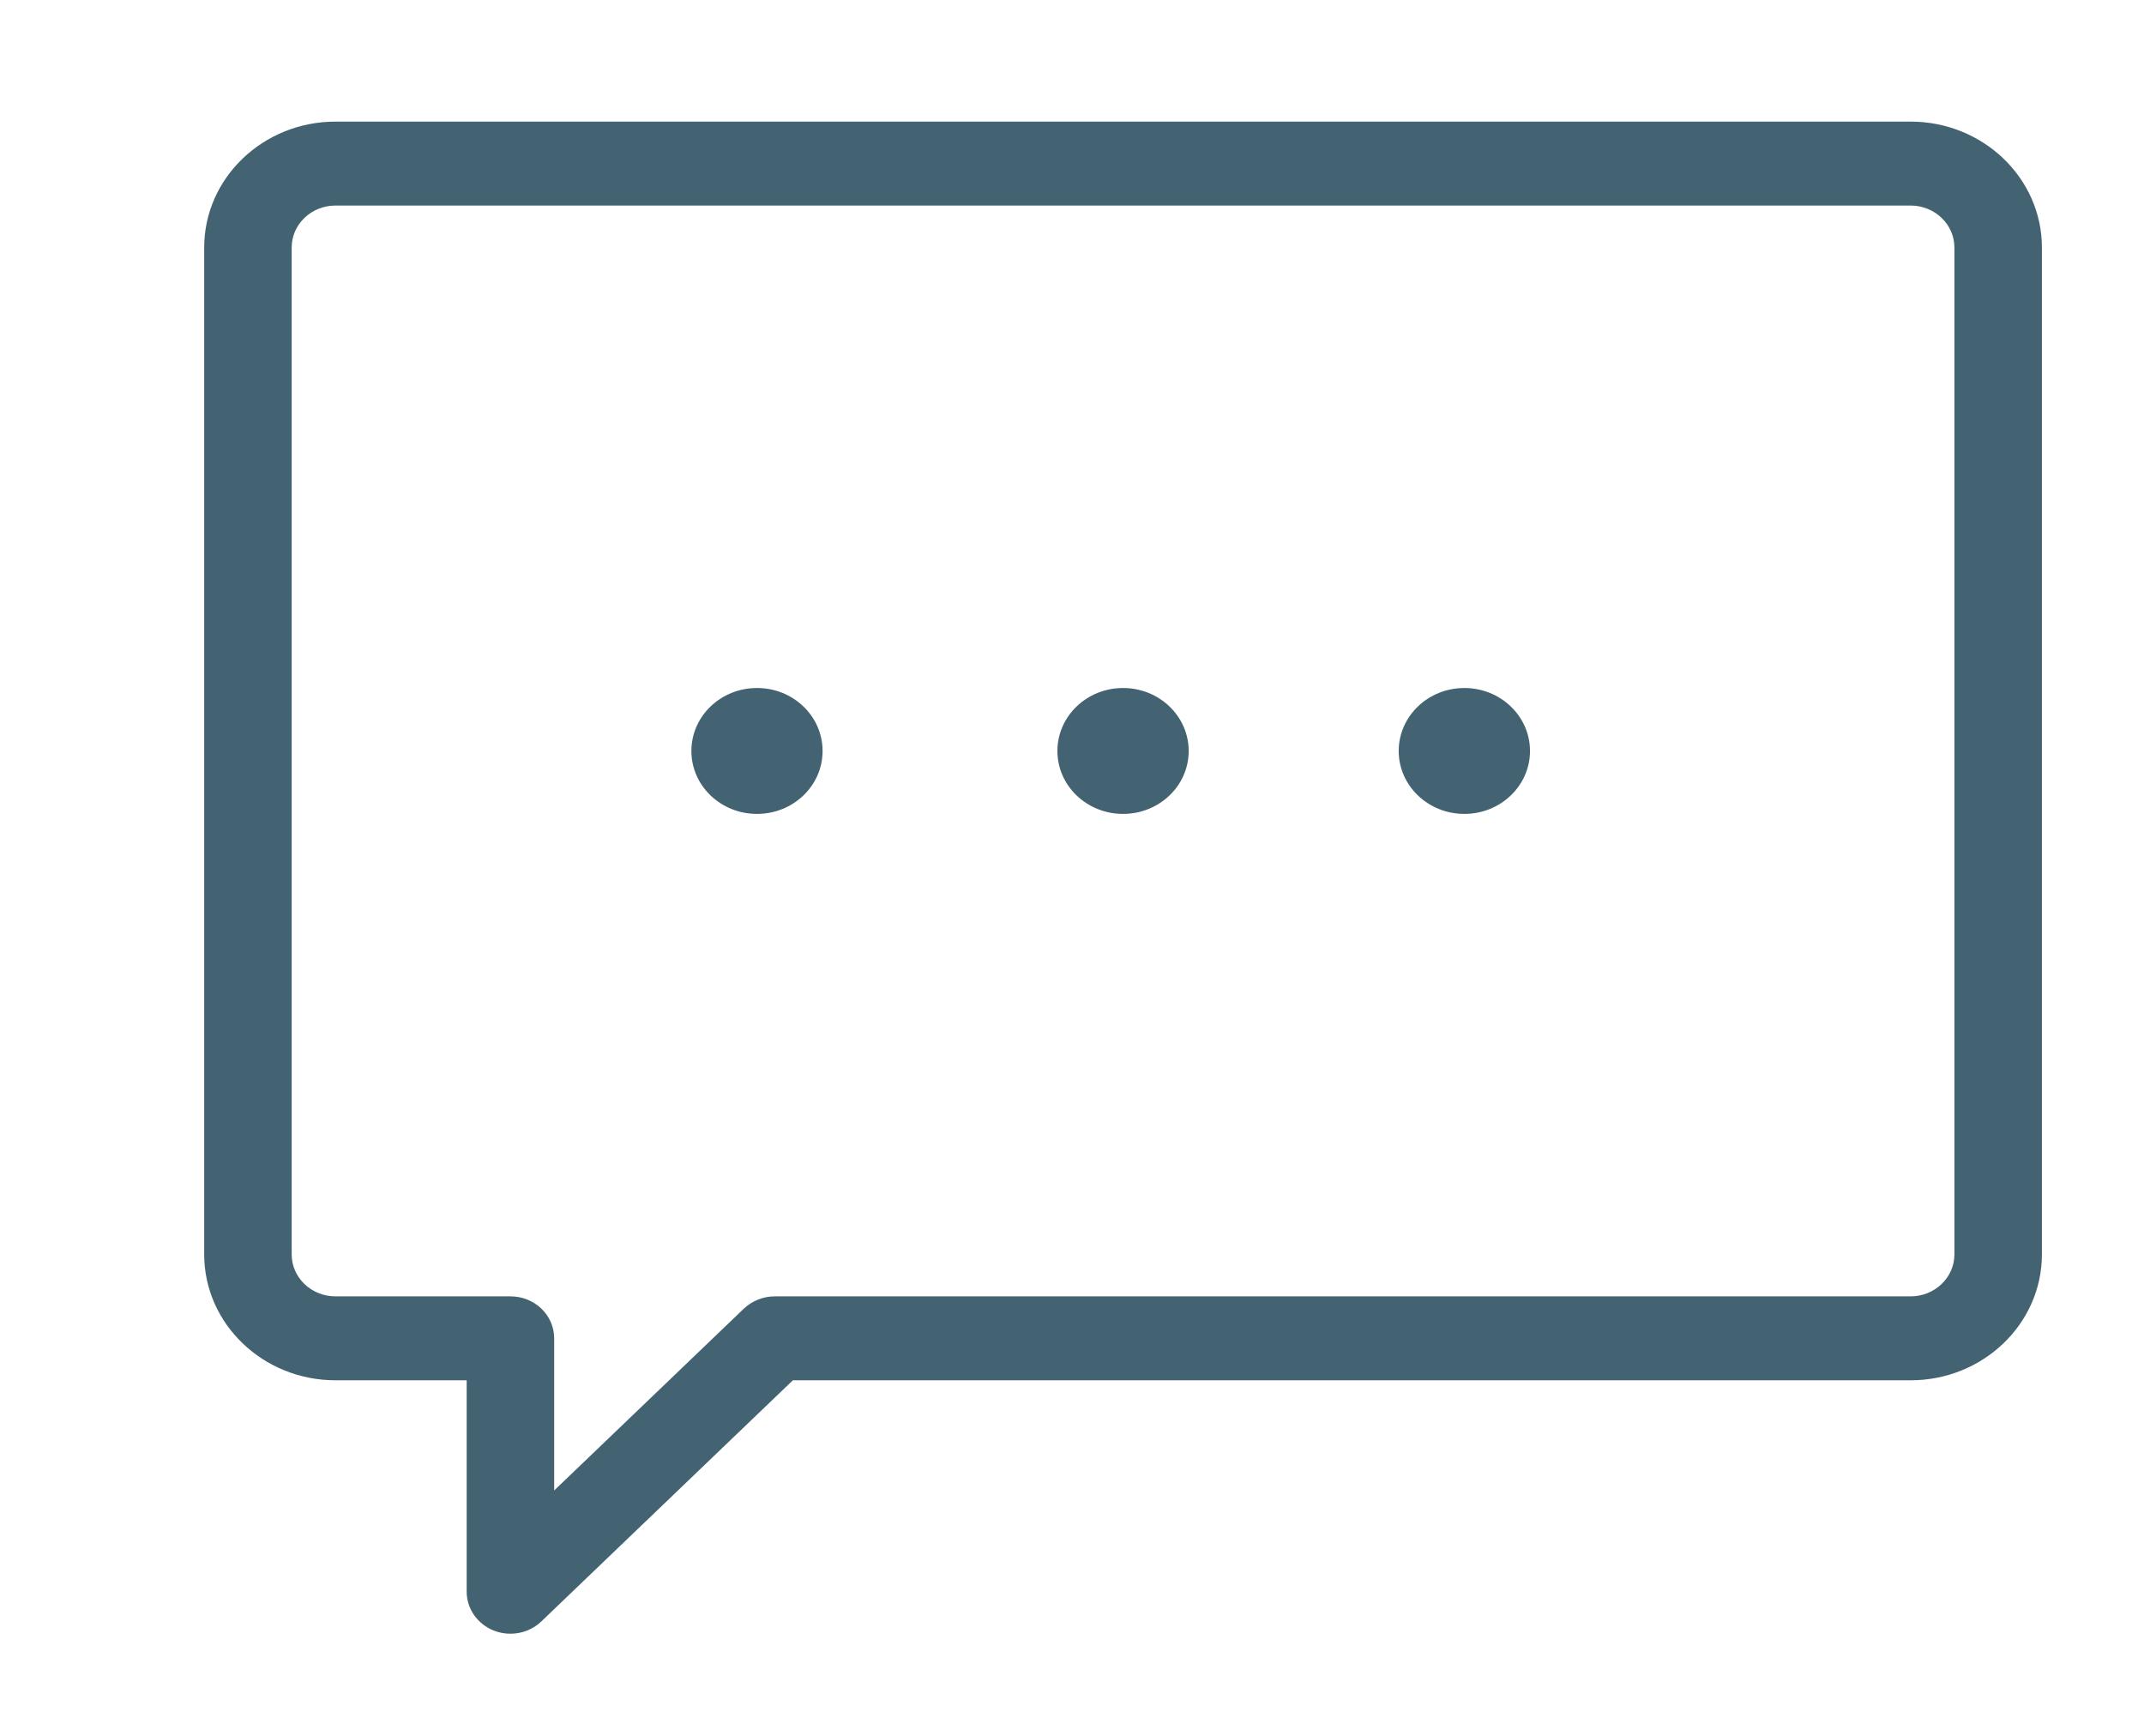 <svg xmlns="http://www.w3.org/2000/svg"
 xmlns:xlink="http://www.w3.org/1999/xlink"
 width="21px" height="17px"  viewBox="0 0 21 17">
<path fill-rule="evenodd"  fill="#436372"
 d="M5,16.0 C4.945,16.0 4.889,15.99 4.836,15.969 C4.676,15.905 4.571,15.755 4.571,15.589 C4.571,15.589 4.571,13.518 4.571,13.518 C4.571,13.518 3.286,13.518 3.286,13.518 C2.577,13.518 2.0,12.965 2.0,12.285 C2.0,12.285 2.0,2.424 2.0,2.424 C2.0,1.744 2.577,1.191 3.286,1.191 C3.286,1.191 18.714,1.191 18.714,1.191 C19.423,1.191 20,1.744 20,2.424 C20,2.424 20,12.285 20,12.285 C20,12.965 19.423,13.518 18.714,13.518 C18.714,13.518 7.766,13.518 7.766,13.518 C7.766,13.518 5.303,15.879 5.303,15.879 C5.221,15.958 5.111,16.0 5,16.0 ZM3.286,2.013 C3.049,2.013 2.857,2.197 2.857,2.424 C2.857,2.424 2.857,12.285 2.857,12.285 C2.857,12.512 3.049,12.696 3.286,12.696 C3.286,12.696 5,12.696 5,12.696 C5.237,12.696 5.428,12.88 5.428,13.107 C5.428,13.107 5.428,14.597 5.428,14.597 C5.428,14.597 7.285,12.817 7.285,12.817 C7.366,12.74 7.475,12.696 7.588,12.696 C7.588,12.696 18.714,12.696 18.714,12.696 C18.95,12.696 19.143,12.512 19.143,12.285 C19.143,12.285 19.143,2.424 19.143,2.424 C19.143,2.197 18.95,2.013 18.714,2.013 C18.714,2.013 3.286,2.013 3.286,2.013 ZM8.057,7.355 C8.057,7.695 7.77,7.971 7.415,7.971 C7.059,7.971 6.772,7.695 6.772,7.355 C6.772,7.014 7.059,6.738 7.415,6.738 C7.77,6.738 8.057,7.014 8.057,7.355 ZM11.643,7.355 C11.643,7.695 11.355,7.971 11,7.971 C10.645,7.971 10.357,7.695 10.357,7.355 C10.357,7.014 10.645,6.738 11,6.738 C11.355,6.738 11.643,7.014 11.643,7.355 ZM14.986,7.355 C14.986,7.695 14.698,7.971 14.343,7.971 C13.988,7.971 13.7,7.695 13.7,7.355 C13.7,7.014 13.988,6.738 14.343,6.738 C14.698,6.738 14.986,7.014 14.986,7.355 Z"/>
</svg>